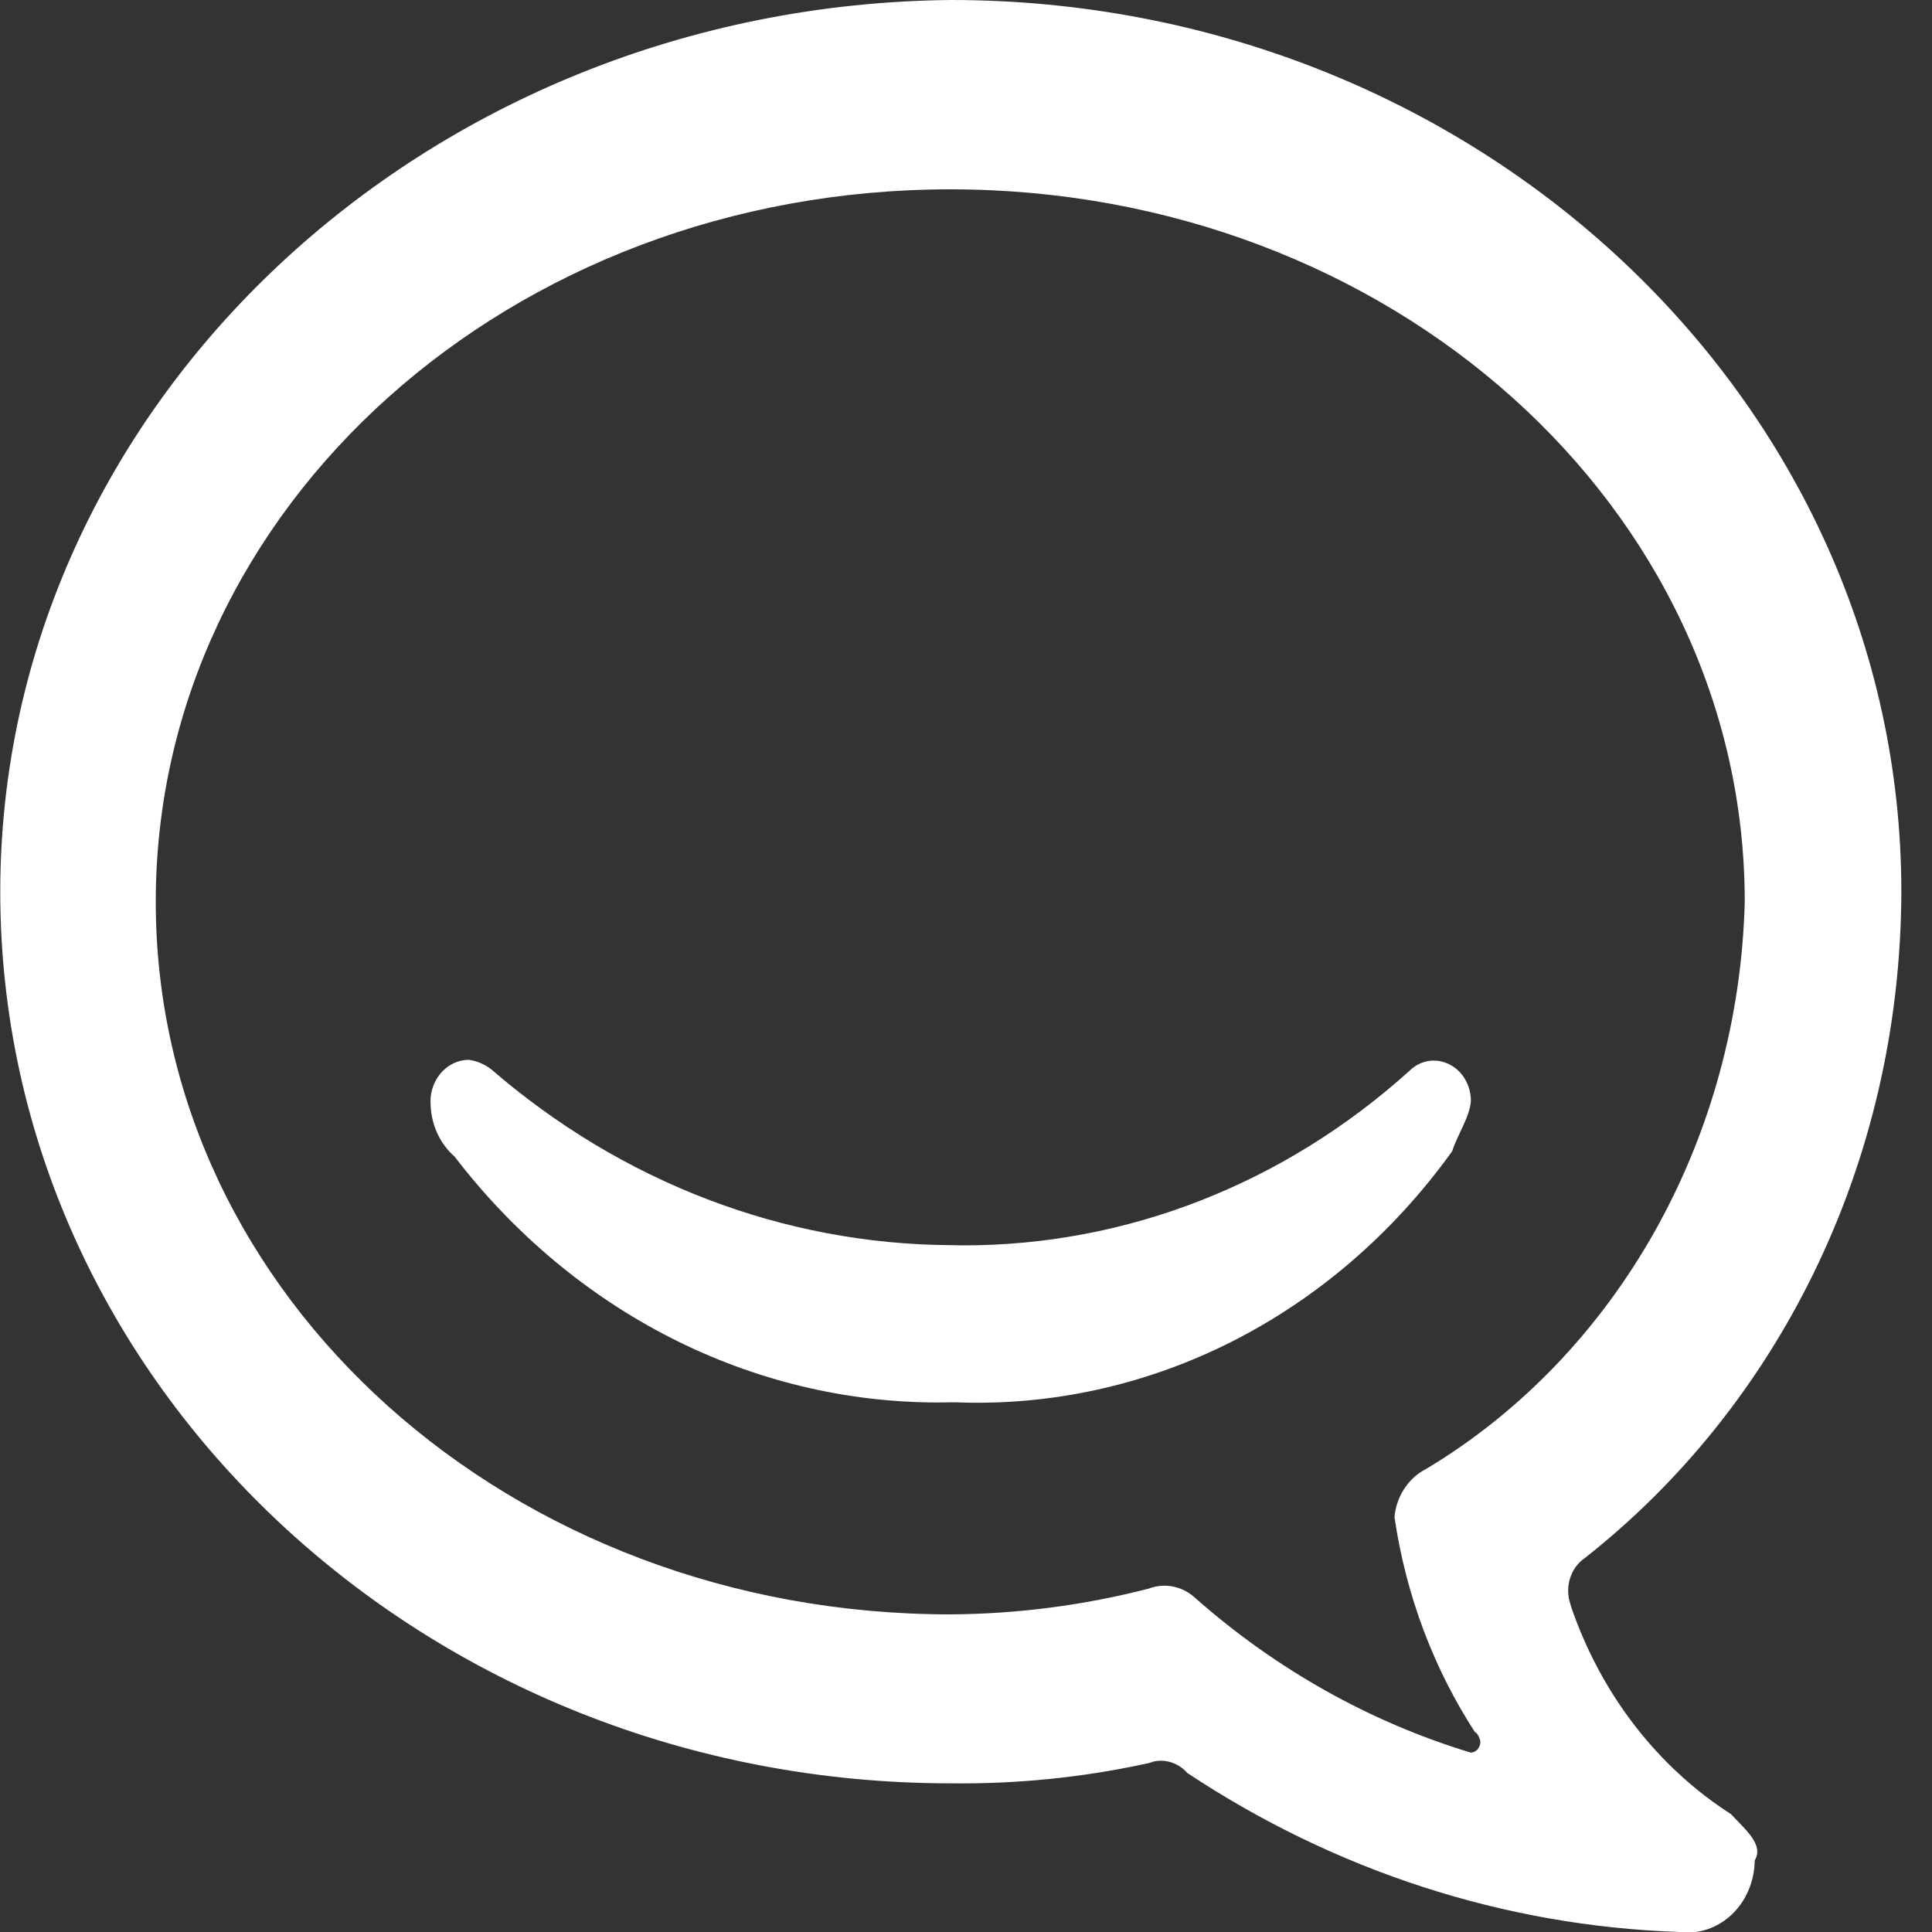 <svg width="37" height="37" viewBox="0 0 37 37" fill="none" xmlns="http://www.w3.org/2000/svg">
<rect x="0" y="0" width="37" height="37" fill="#333333" stroke="none"/>
<path d="M33.151 34.743C31.74 33.839 30.659 32.437 30.089 30.772L30.074 30.718C30.021 30.561 30.018 30.389 30.067 30.23C30.116 30.071 30.213 29.935 30.343 29.844L30.346 29.842C34.024 26.954 36.395 22.32 36.413 17.085V17.082C36.413 7.657 28.263 0 18.209 0C8.156 0.099 0.005 7.753 0.005 17.077C0.005 26.497 8.156 34.153 18.209 34.153L18.42 34.154C19.692 34.154 20.933 34.009 22.131 33.736L22.015 33.758C22.14 33.713 22.275 33.708 22.403 33.743C22.531 33.778 22.648 33.851 22.739 33.955C25.572 35.833 28.807 36.882 32.127 36.998L32.159 37C32.339 37.024 32.522 37.007 32.696 36.949C32.869 36.891 33.029 36.794 33.166 36.665C33.302 36.535 33.412 36.376 33.487 36.197C33.563 36.019 33.603 35.825 33.605 35.628C33.787 35.33 33.421 35.034 33.15 34.743H33.151ZM28.259 33.174C28.311 33.223 28.344 33.292 28.351 33.366V33.368C28.348 33.419 28.328 33.468 28.295 33.504C28.261 33.541 28.216 33.562 28.169 33.565C26.238 32.981 24.439 31.971 22.885 30.599L22.911 30.622C22.789 30.503 22.639 30.422 22.478 30.387C22.317 30.352 22.15 30.365 21.995 30.425L22.002 30.423C20.758 30.744 19.484 30.909 18.205 30.917H18.198C9.777 30.917 2.983 24.835 2.983 17.271C2.983 9.708 9.777 3.626 18.198 3.626C26.618 3.626 33.414 9.708 33.414 17.271C33.356 19.5 32.762 21.674 31.692 23.579C30.622 25.483 29.113 27.053 27.312 28.132L27.251 28.166C27.101 28.254 26.973 28.381 26.878 28.535C26.783 28.689 26.724 28.865 26.706 29.05V29.054C26.925 30.55 27.459 31.97 28.268 33.204L28.25 33.174H28.259ZM28.169 21.101V21.084C28.169 20.982 28.151 20.882 28.115 20.788C28.079 20.694 28.027 20.609 27.961 20.537C27.894 20.465 27.816 20.409 27.729 20.37C27.643 20.331 27.55 20.311 27.456 20.311H27.446C27.277 20.315 27.116 20.385 26.991 20.509C24.591 22.674 21.566 23.856 18.444 23.85L18.196 23.846H18.209C15.005 23.829 11.9 22.639 9.397 20.469L9.426 20.493C9.294 20.386 9.139 20.318 8.975 20.296H8.971C8.868 20.298 8.766 20.323 8.673 20.37C8.579 20.417 8.496 20.484 8.428 20.568C8.36 20.652 8.309 20.75 8.278 20.856C8.247 20.962 8.237 21.075 8.248 21.186V21.183C8.257 21.368 8.302 21.55 8.38 21.715C8.458 21.881 8.567 22.027 8.7 22.145L8.703 22.146C9.833 23.621 11.249 24.808 12.851 25.623C14.452 26.438 16.2 26.86 17.969 26.859L18.222 26.856H18.209H18.302C20.12 26.927 21.928 26.531 23.578 25.7C25.228 24.868 26.672 23.625 27.793 22.072L27.812 22.044C27.903 21.748 28.17 21.354 28.17 21.058L28.169 21.101Z" fill="white"/>
</svg>
